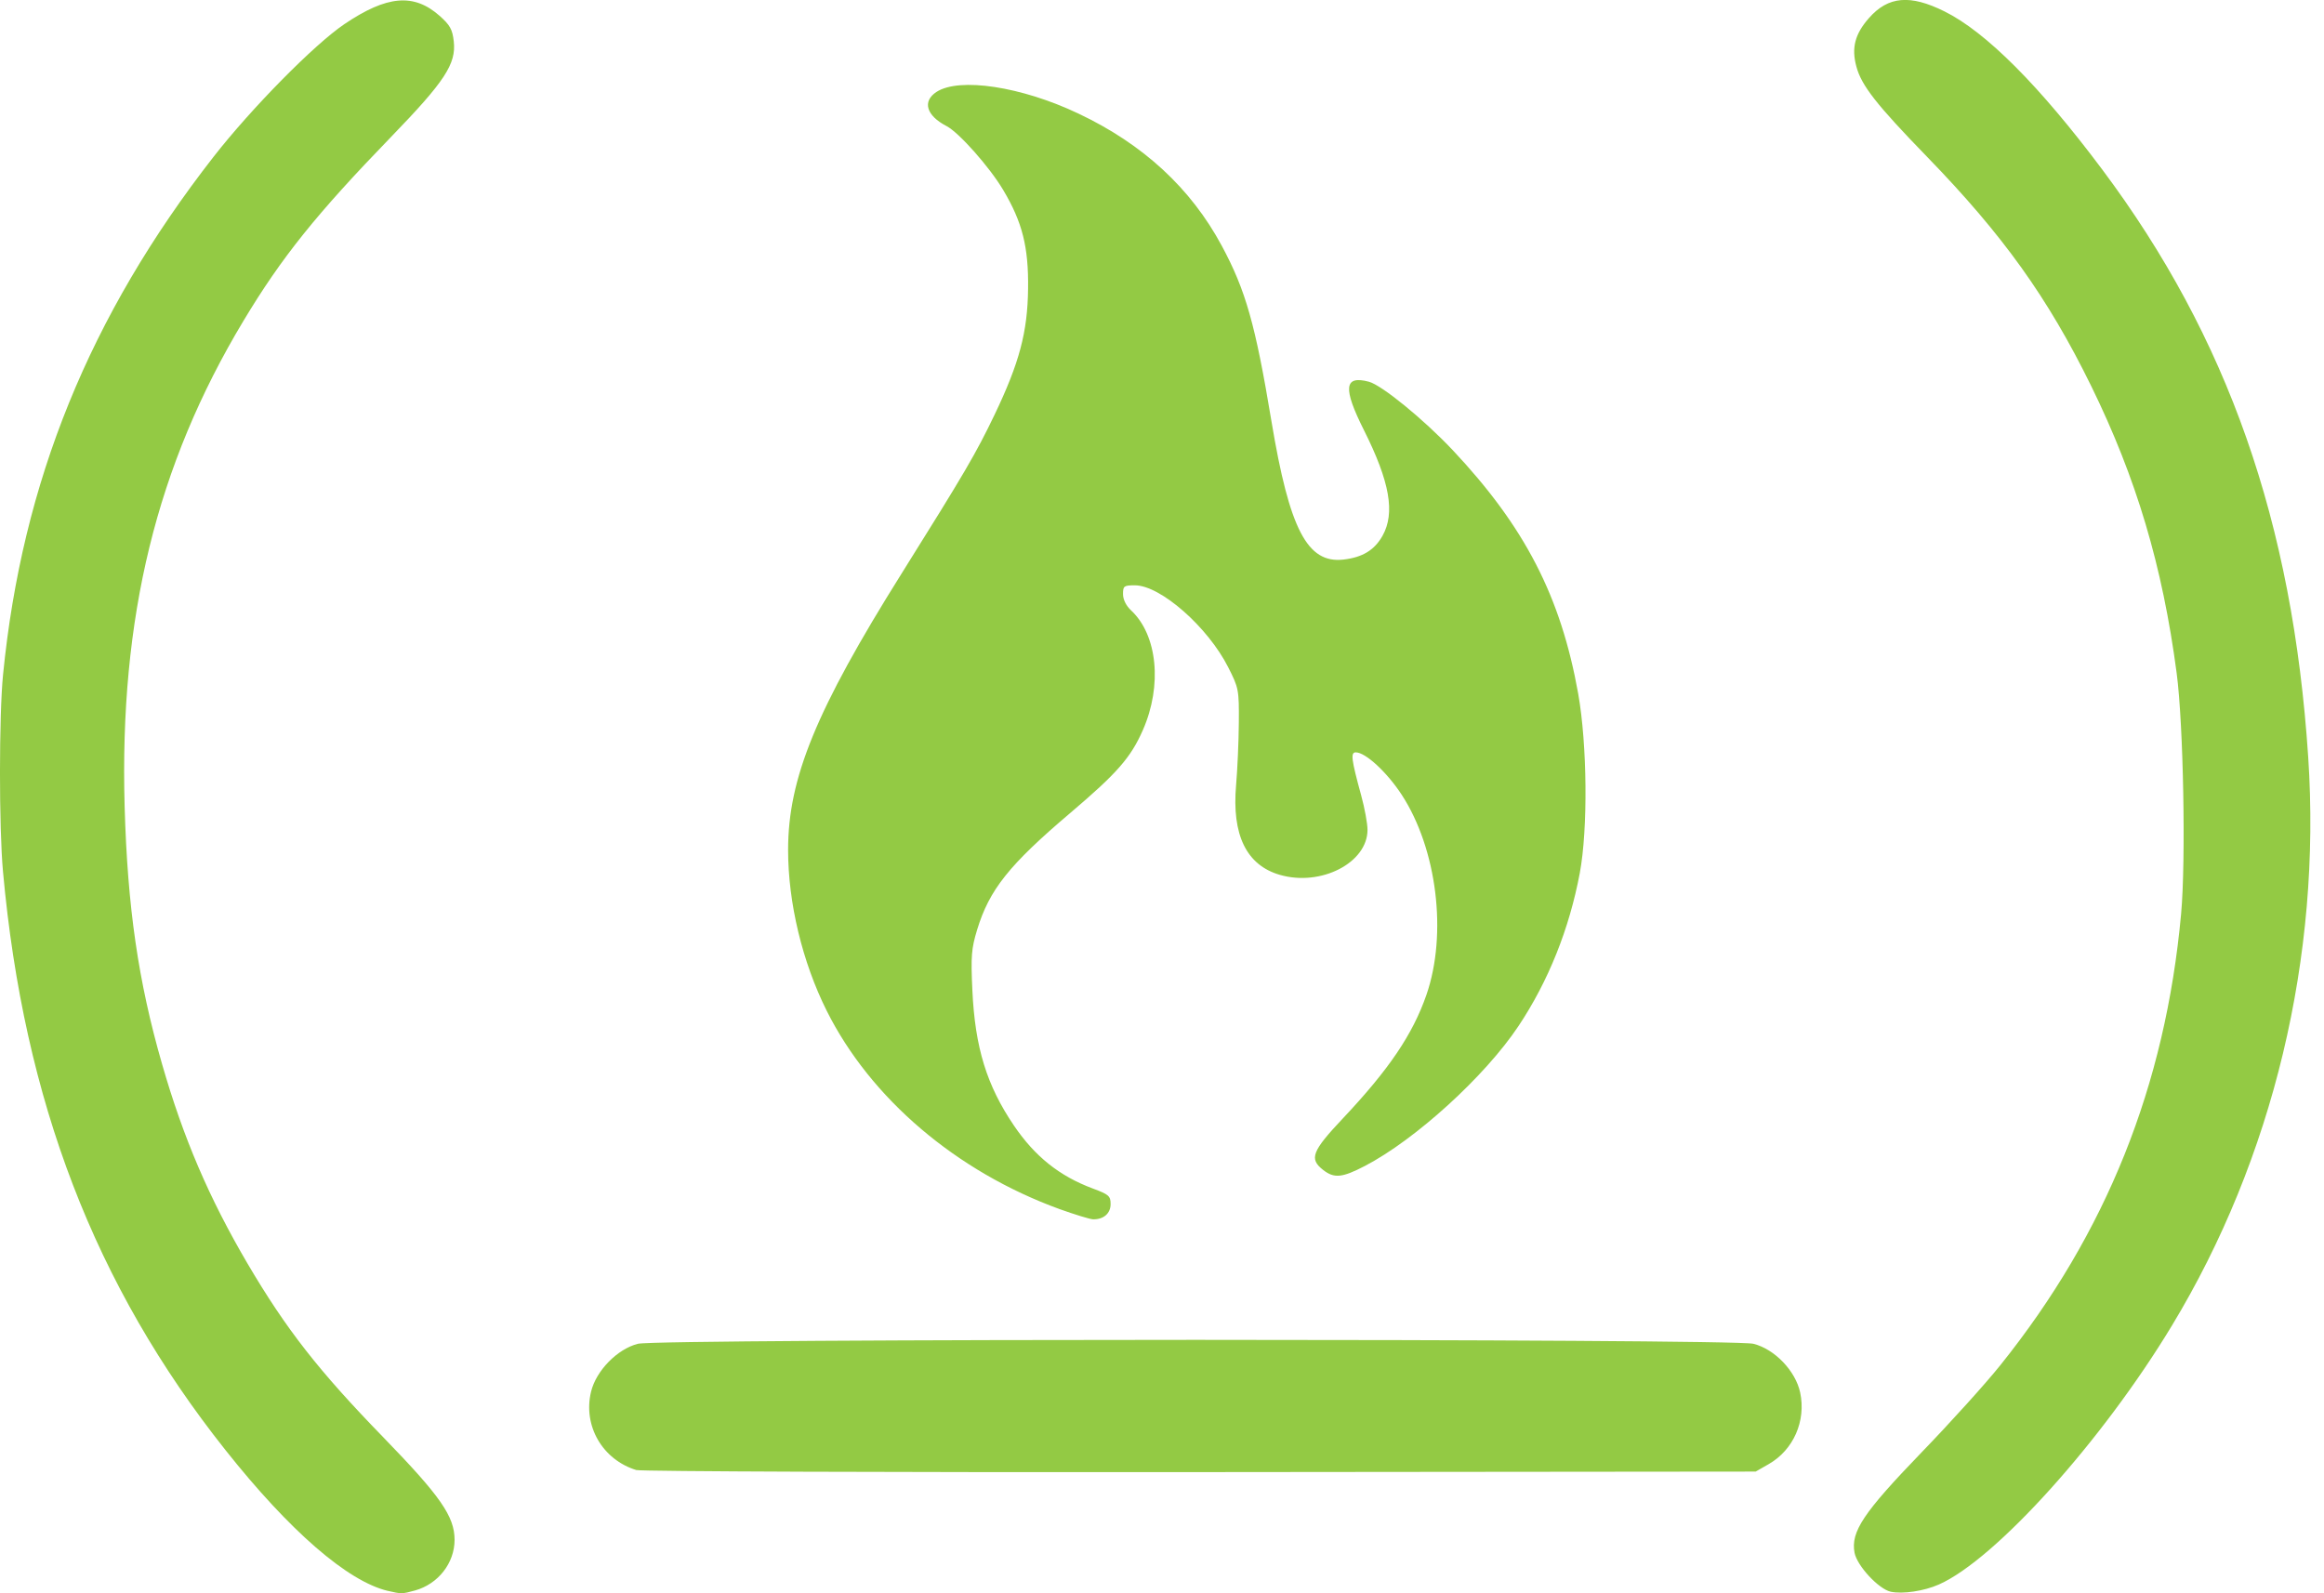 <!-- Generated by IcoMoon.io -->
<svg version="1.1" xmlns="http://www.w3.org/2000/svg" width="35" height="24" viewBox="0 0 35 24">
<title>freecodecump</title>
<path fill="#93ca44" d="M5.84 23.964c-0.604-0.144-1.478-0.902-2.446-2.123-1.966-2.477-3.035-5.255-3.349-8.713-0.061-0.665-0.060-2.349 0.001-2.966 0.287-2.905 1.304-5.407 3.17-7.8 0.572-0.733 1.518-1.693 1.971-1.999 0.641-0.433 1.045-0.468 1.433-0.125 0.158 0.14 0.194 0.205 0.214 0.386 0.038 0.339-0.136 0.603-0.943 1.437-1.128 1.165-1.649 1.814-2.225 2.773-1.309 2.178-1.869 4.469-1.789 7.315 0.043 1.516 0.205 2.634 0.563 3.877 0.322 1.12 0.71 2.023 1.288 3.008 0.582 0.989 1.070 1.614 2.048 2.62 0.857 0.883 1.070 1.189 1.070 1.541 0 0.35-0.247 0.666-0.596 0.763-0.193 0.053-0.206 0.054-0.412 0.005zM28.476 23.977c-0.182-0.039-0.508-0.39-0.546-0.587-0.059-0.317 0.13-0.601 1.010-1.513 0.434-0.449 0.967-1.039 1.185-1.312 1.598-1.993 2.486-4.21 2.723-6.799 0.073-0.798 0.035-2.855-0.067-3.626-0.213-1.615-0.607-2.937-1.288-4.327-0.652-1.33-1.328-2.273-2.468-3.448-0.766-0.789-0.992-1.077-1.068-1.364-0.076-0.281-0.021-0.49 0.19-0.729 0.289-0.329 0.619-0.358 1.136-0.101 0.626 0.31 1.435 1.123 2.376 2.381 1.892 2.53 2.869 5.315 3.103 8.851 0.2 3.005-0.529 6.047-2.053 8.566-1.051 1.739-2.656 3.521-3.509 3.899-0.224 0.099-0.544 0.147-0.724 0.109zM9.586 22.145c-0.512-0.155-0.808-0.666-0.685-1.18 0.077-0.318 0.395-0.644 0.706-0.723 0.313-0.079 16.487-0.079 16.8 0 0.32 0.080 0.634 0.408 0.704 0.734 0.091 0.428-0.101 0.865-0.473 1.078l-0.197 0.113-8.364 0.008c-4.6 0.005-8.421-0.010-8.491-0.031zM15.957 18.213c-1.553-0.565-2.846-1.666-3.507-2.988-0.367-0.735-0.581-1.625-0.581-2.423 0-1.079 0.422-2.107 1.707-4.159 0.957-1.529 1.12-1.808 1.402-2.395 0.374-0.782 0.498-1.246 0.505-1.902 0.008-0.627-0.086-0.999-0.375-1.485-0.205-0.345-0.666-0.865-0.853-0.962-0.305-0.158-0.368-0.372-0.152-0.514 0.343-0.224 1.279-0.083 2.139 0.326 0.974 0.461 1.691 1.123 2.158 1.991 0.36 0.669 0.506 1.182 0.749 2.647 0.271 1.626 0.54 2.142 1.083 2.080 0.288-0.033 0.467-0.142 0.589-0.358 0.193-0.344 0.11-0.814-0.28-1.592-0.319-0.636-0.299-0.828 0.075-0.729 0.193 0.051 0.823 0.565 1.259 1.027 1.090 1.158 1.632 2.21 1.893 3.672 0.136 0.767 0.148 2.038 0.024 2.702-0.157 0.838-0.473 1.63-0.924 2.306-0.503 0.755-1.55 1.709-2.312 2.106-0.344 0.179-0.463 0.191-0.632 0.058-0.21-0.165-0.166-0.28 0.299-0.773 0.697-0.74 1.052-1.266 1.259-1.861 0.318-0.919 0.16-2.2-0.373-3.017-0.221-0.338-0.544-0.637-0.691-0.637-0.080 0-0.067 0.106 0.082 0.649 0.052 0.19 0.095 0.423 0.095 0.518 0 0.497-0.702 0.858-1.321 0.678-0.503-0.146-0.724-0.602-0.658-1.353 0.020-0.232 0.039-0.654 0.041-0.937 0.004-0.5-0.002-0.525-0.16-0.837-0.308-0.608-1.021-1.234-1.405-1.234-0.166 0-0.179 0.010-0.179 0.132 0 0.082 0.046 0.175 0.121 0.245 0.398 0.371 0.473 1.132 0.178 1.803-0.182 0.415-0.388 0.65-1.091 1.247-0.924 0.784-1.222 1.158-1.406 1.764-0.085 0.28-0.095 0.395-0.071 0.908 0.040 0.863 0.216 1.435 0.627 2.040 0.316 0.465 0.685 0.76 1.187 0.947 0.242 0.090 0.268 0.113 0.268 0.235 0 0.141-0.107 0.233-0.265 0.229-0.047-0.002-0.273-0.071-0.504-0.154z"></path>
</svg>
